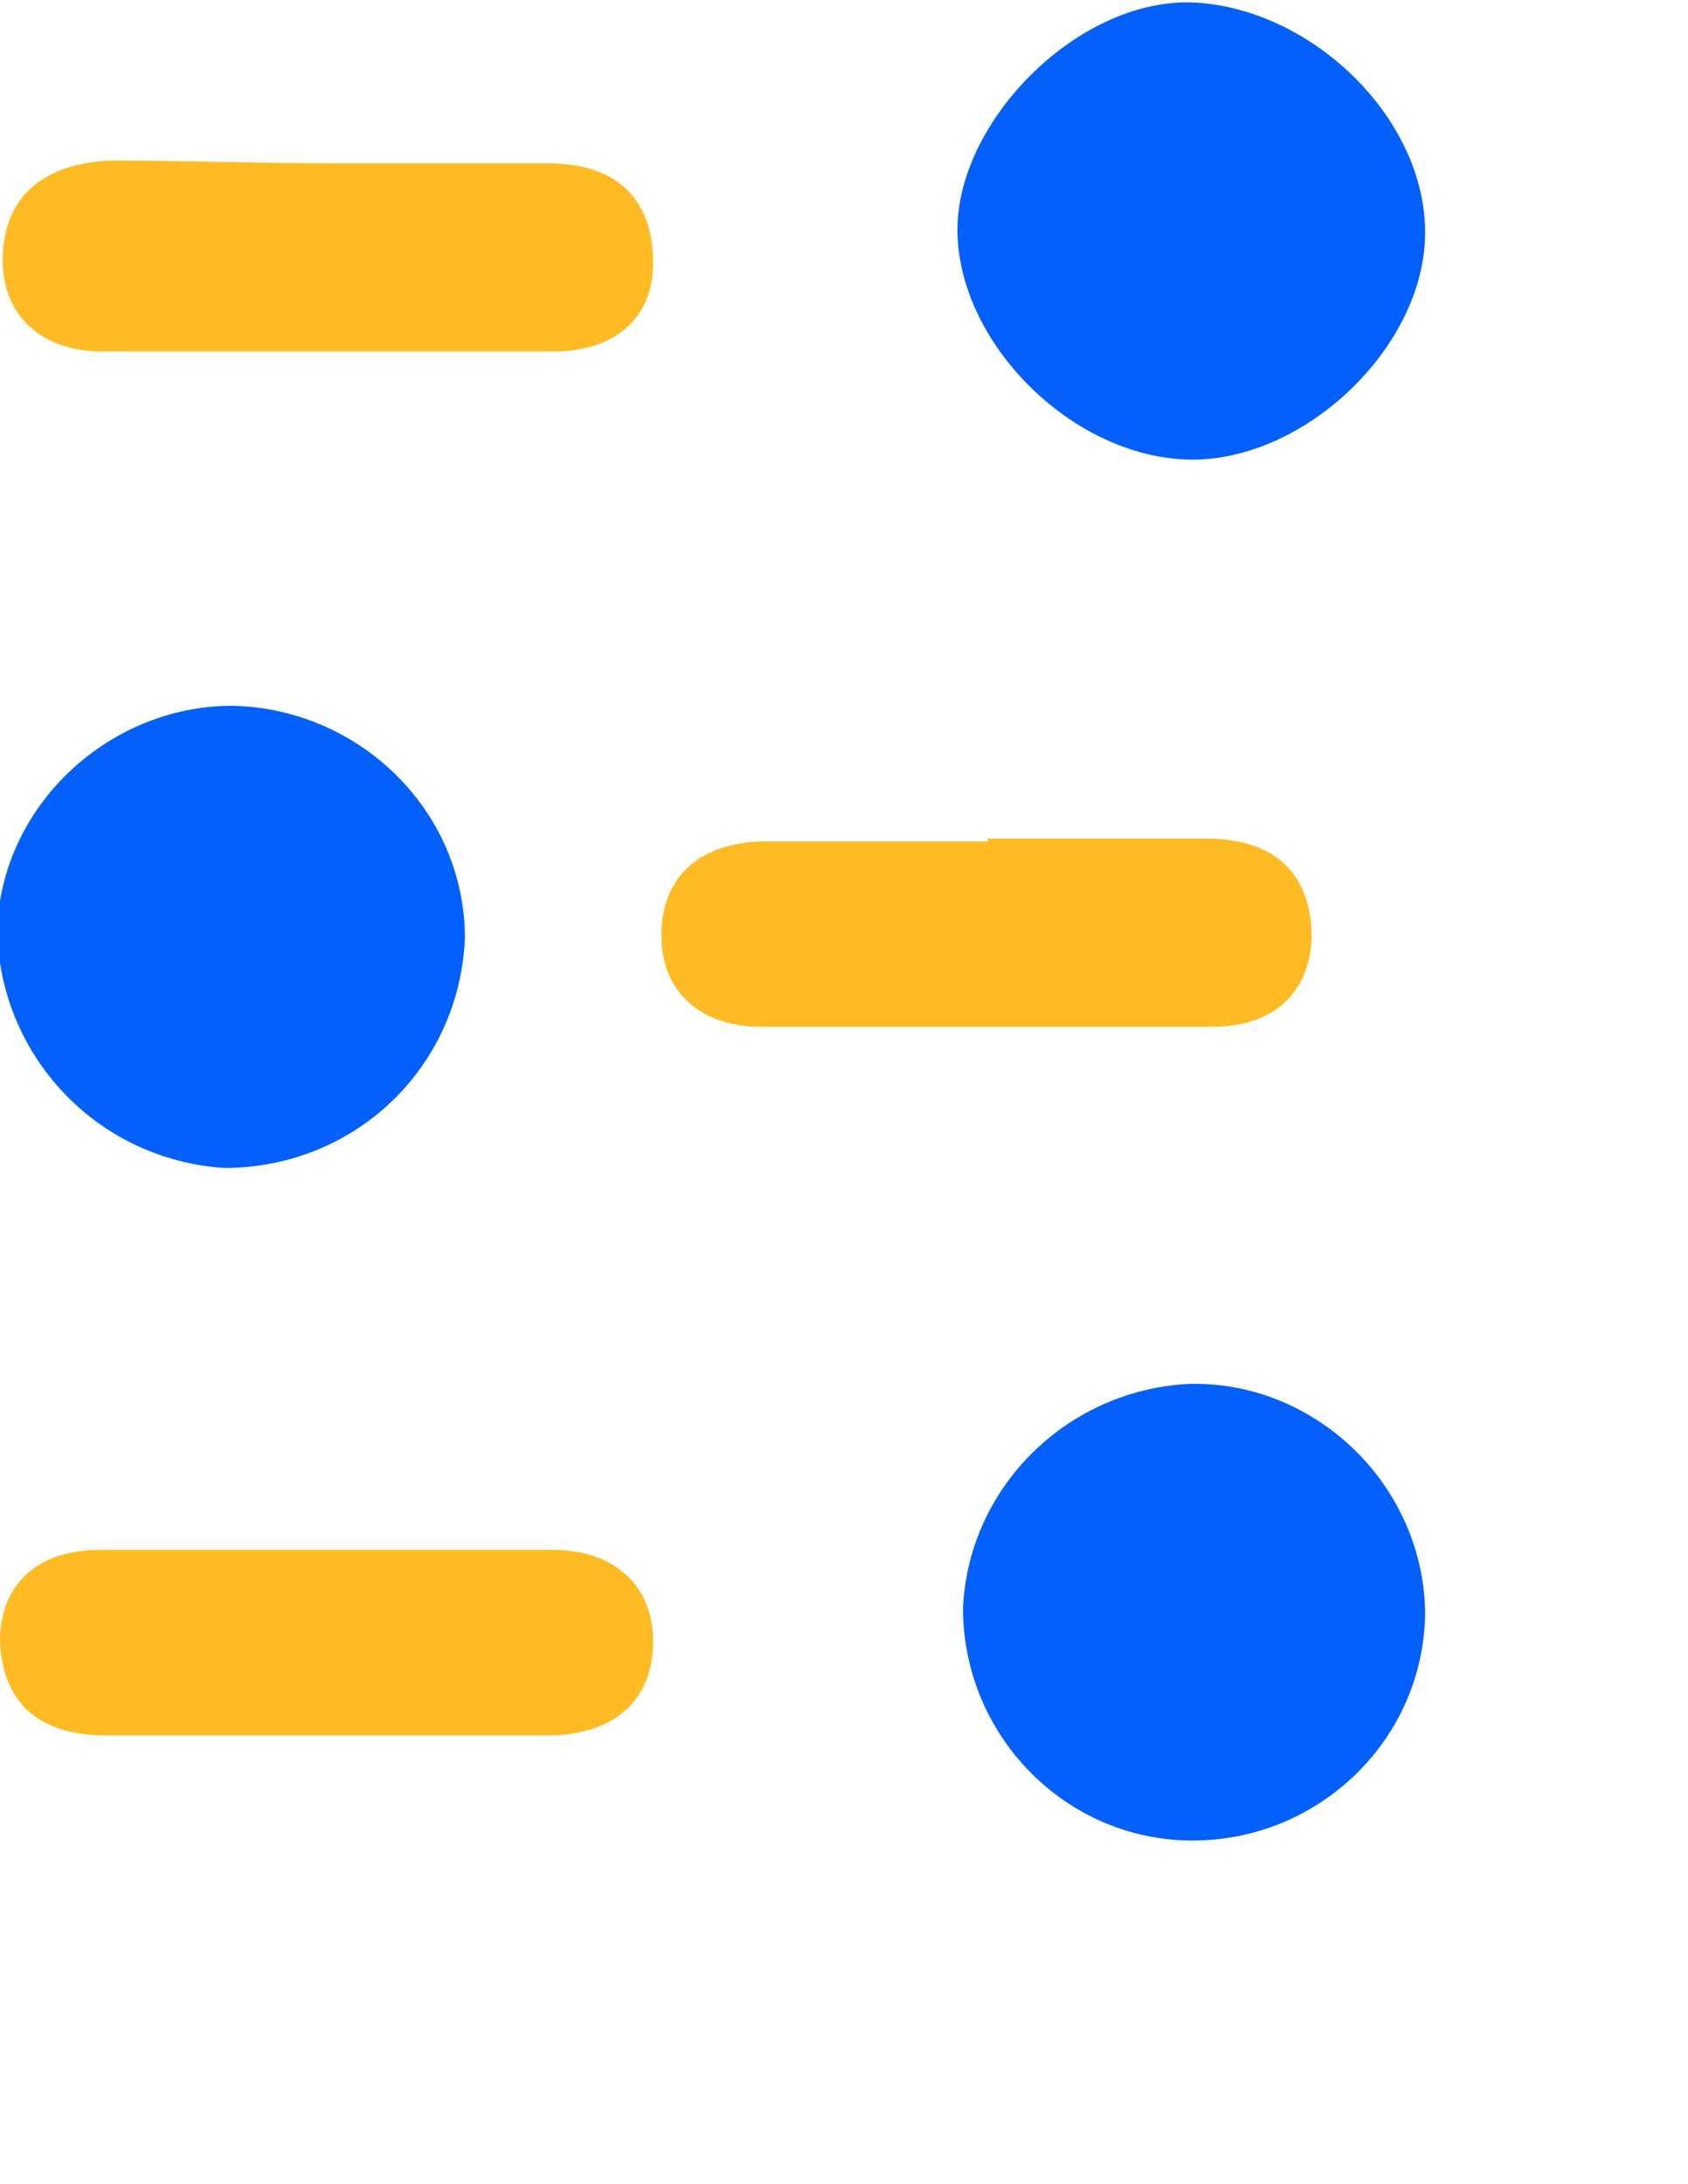 <?xml version="1.0" encoding="utf-8"?>
<!-- Generator: Adobe Illustrator 24.1.3, SVG Export Plug-In . SVG Version: 6.00 Build 0)  -->
<svg version="1.1" id="Layer_1" xmlns="http://www.w3.org/2000/svg" xmlns:xlink="http://www.w3.org/1999/xlink" x="0px" y="0px"
	 viewBox="0 0 61 78.9" style="enable-background:new 0 0 61 78.9;" xml:space="preserve">
<style type="text/css">
	.st0{clip-path:url(#SVGID_2_);}
	.st1{fill:#0460FA;}
	.st2{fill:#FFBB23;}
</style>
<g id="Layer_2_1_">
	<g id="Layer_1-2">
		<g>
			<defs>
				<rect id="SVGID_1_" y="0" width="51.5" height="66.7"/>
			</defs>
			<clipPath id="SVGID_2_">
				<use xlink:href="#SVGID_1_"  style="overflow:visible;"/>
			</clipPath>
			<g class="st0">
				<path class="st1" d="M51.5,58.2c0,4.6-3.8,8.3-8.4,8.3s-8.3-3.8-8.3-8.4c0.2-4.4,3.8-7.9,8.2-8.1C47.5,49.9,51.4,53.6,51.5,58.2
					z"/>
				<path class="st1" d="M51.5,8.4c0,4.2-4.5,8.4-8.7,8.2c-4.2-0.2-8.2-4.3-8.2-8.3s4.5-8.5,8.7-8.2S51.5,4.3,51.5,8.4z"/>
				<path class="st1" d="M8.4,25.5c4.6,0.1,8.4,3.8,8.4,8.4c-0.2,4.7-4,8.3-8.7,8.3c-4.5-0.3-8-3.9-8.2-8.4
					C-0.1,29.3,3.8,25.5,8.4,25.5z"/>
				<path class="st2" d="M11.9,5.9h7.9c2.4,0,3.8,1.2,3.8,3.6c0,2.1-1.5,3.2-3.6,3.2H3.7c-2.1,0-3.6-1.2-3.6-3.3
					C0.1,7,1.7,5.9,4,5.8C6.6,5.8,9.3,5.9,11.9,5.9z"/>
				<path class="st2" d="M35.7,30.3h7.9c2.4,0,3.8,1.2,3.8,3.6c-0.1,2.1-1.5,3.2-3.6,3.2H27.5c-2.1,0-3.6-1.2-3.6-3.3
					c0-2.3,1.6-3.4,3.8-3.4H35.7z"/>
				<path class="st2" d="M11.8,62.7h-8c-2.4,0-3.8-1.2-3.8-3.6C0.1,57.1,1.5,56,3.6,56H20c2.1,0,3.6,1.2,3.6,3.3
					c0,2.3-1.6,3.4-3.8,3.4L11.8,62.7z"/>
			</g>
		</g>
	</g>
</g>
</svg>
